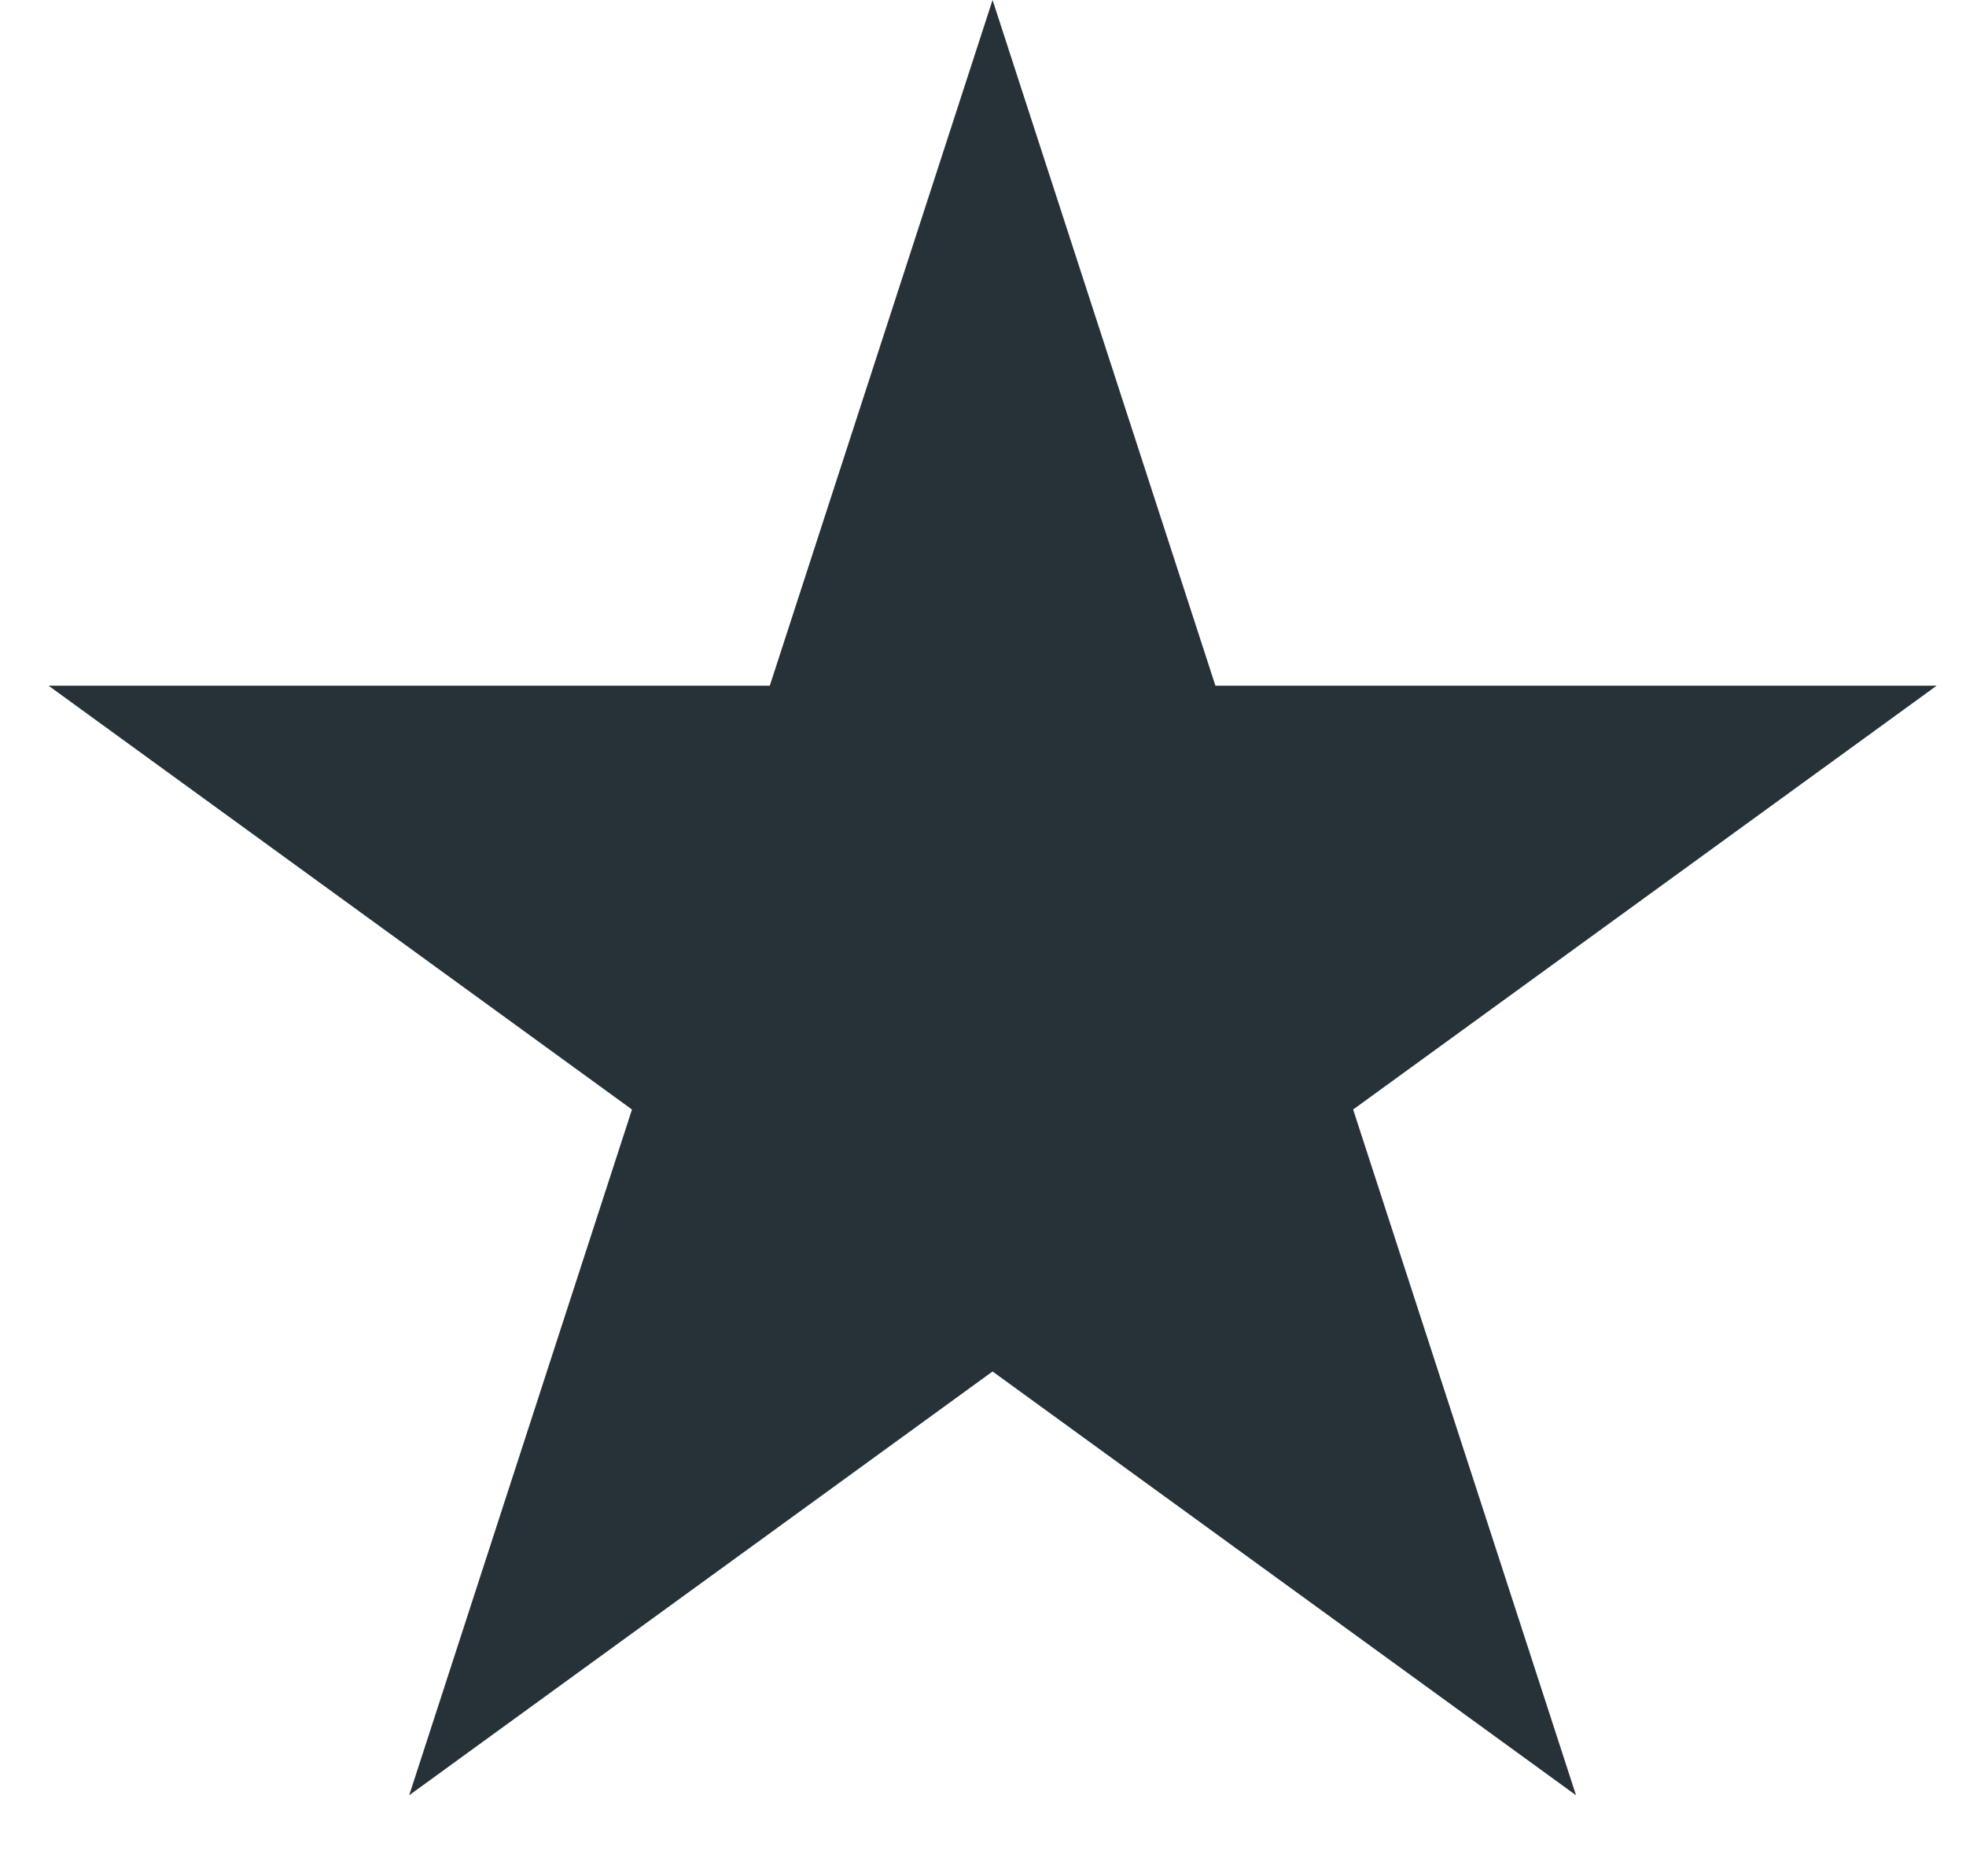 <svg width="22" height="21" viewBox="0 0 22 21" fill="none" xmlns="http://www.w3.org/2000/svg">
<path d="M11.107 0L13.601 7.675L21.671 7.675L15.142 12.418L17.636 20.093L11.107 15.35L4.579 20.093L7.072 12.418L0.544 7.675L8.614 7.675L11.107 0Z" fill="#263238"/>
</svg>
